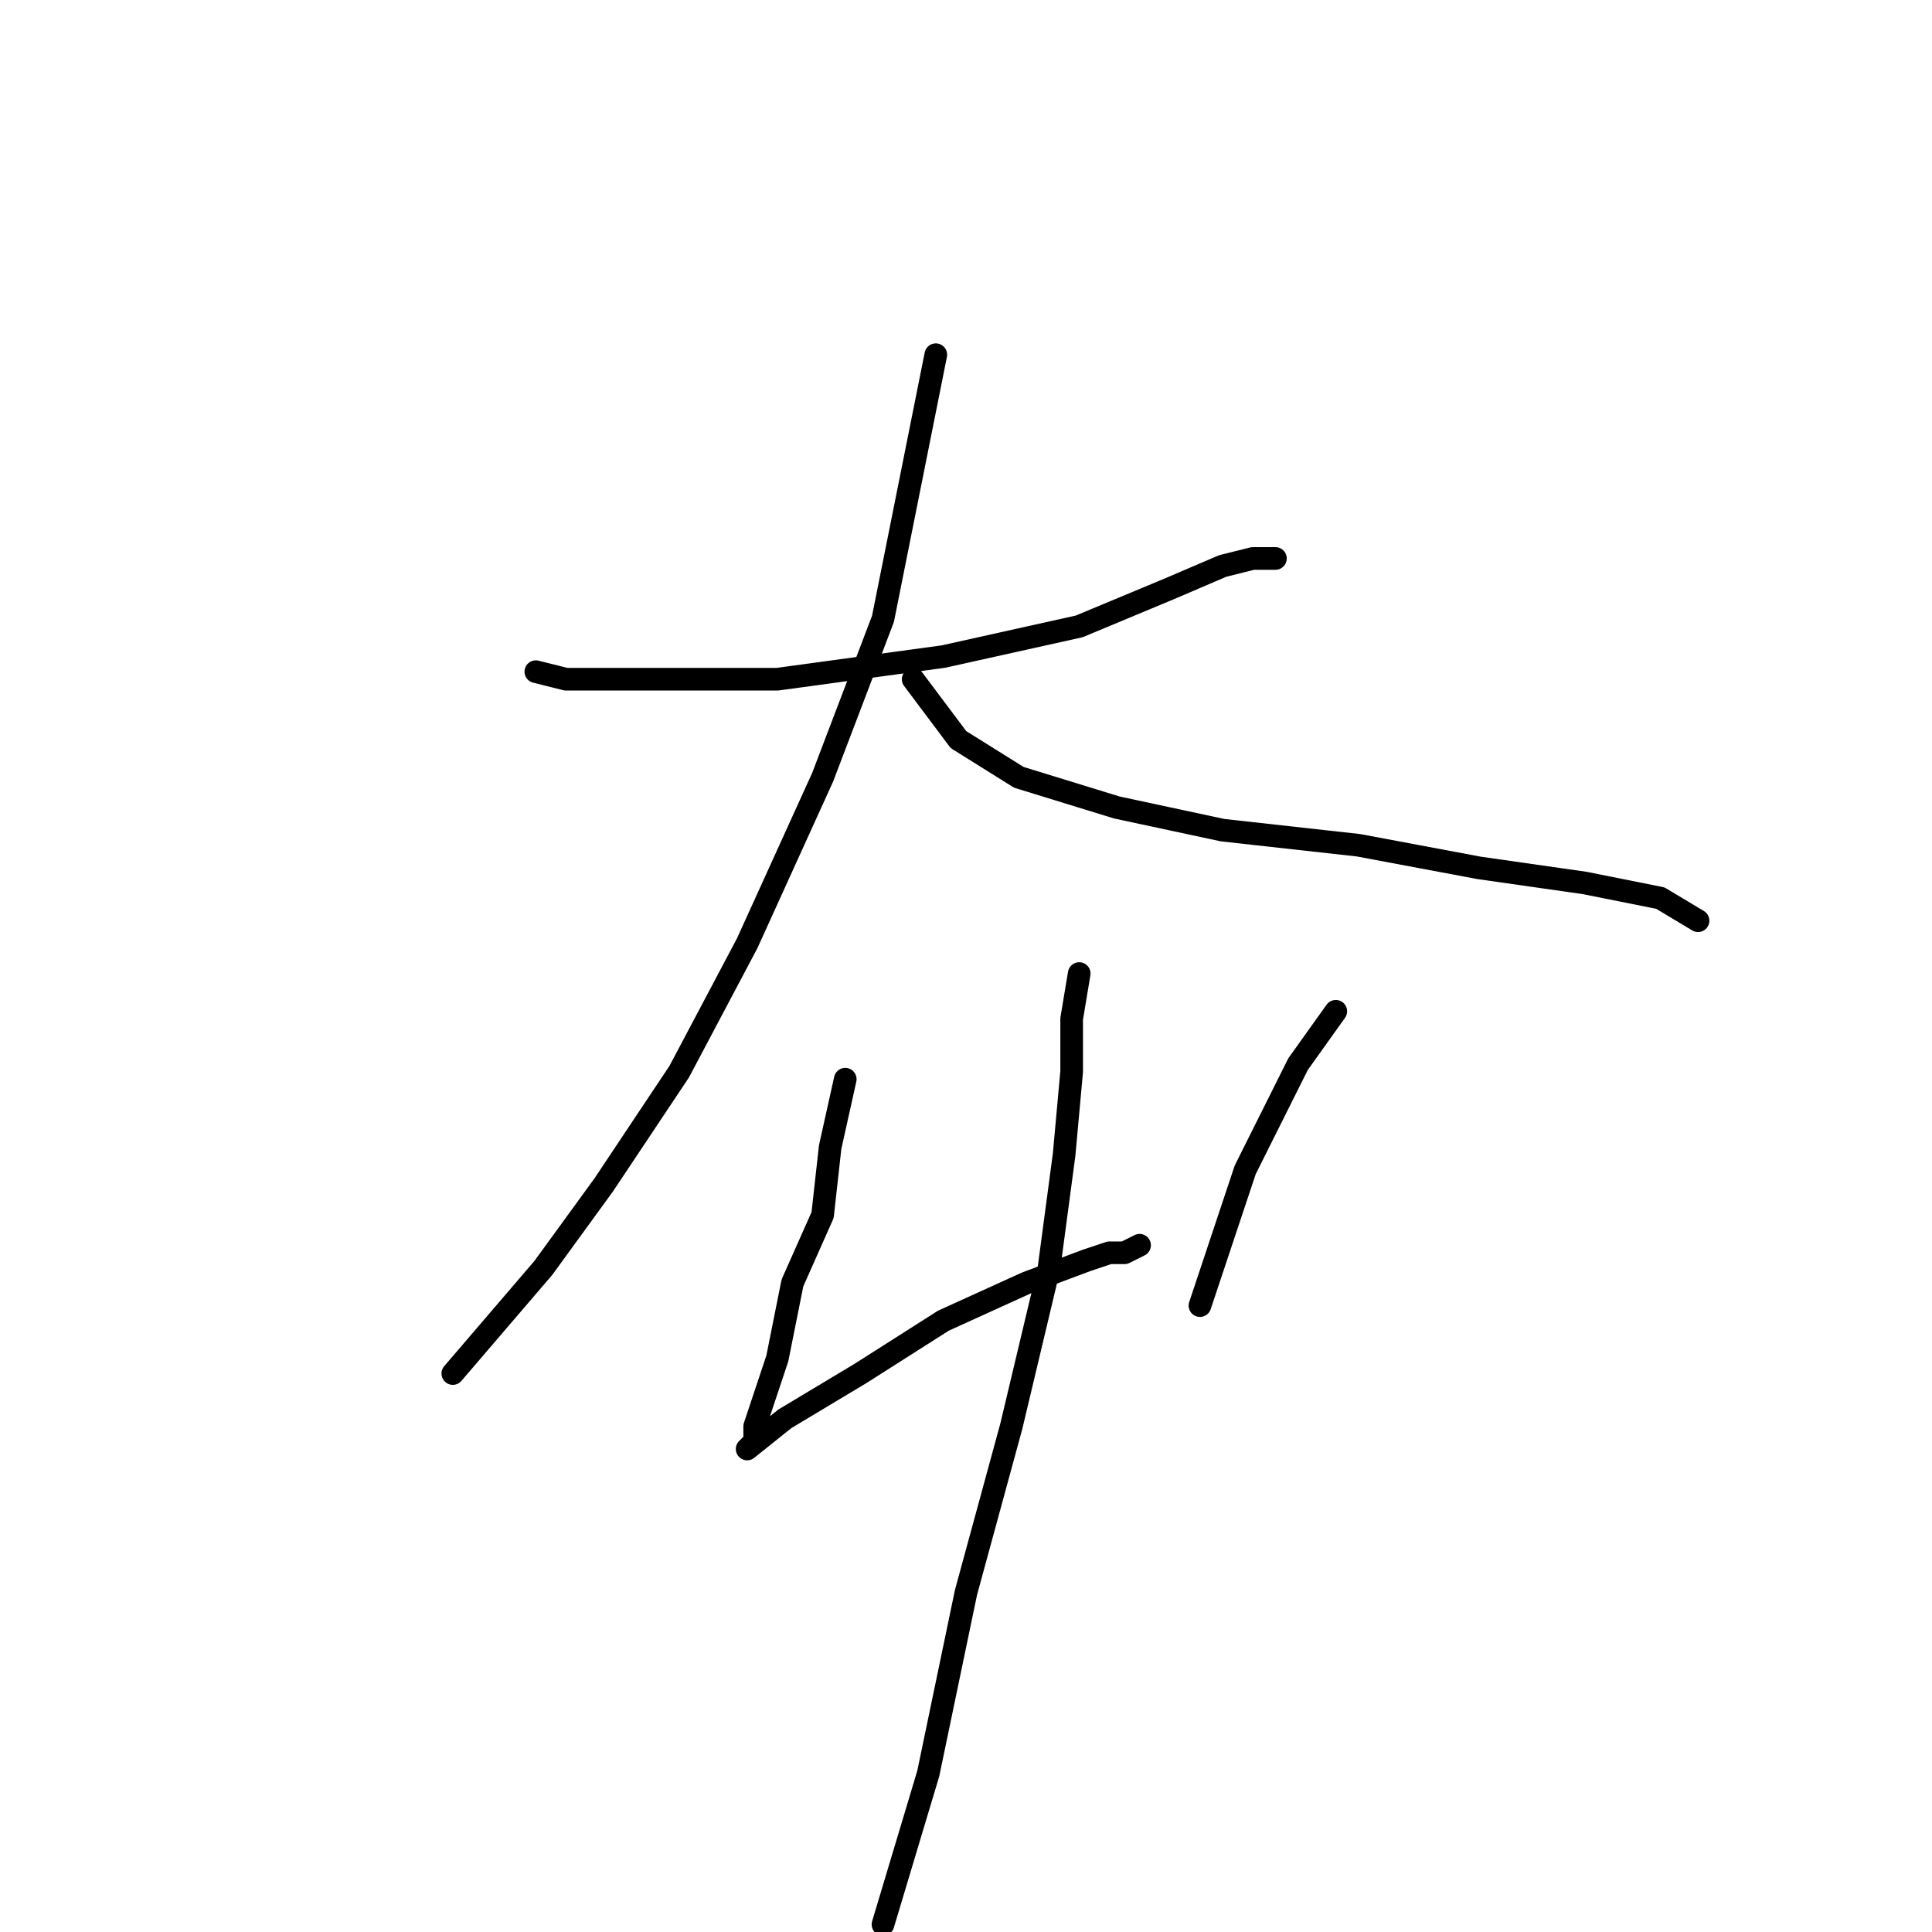 <?xml version="1.0" standalone="no"?>
    <svg width="256" height="256" xmlns="http://www.w3.org/2000/svg" version="1.1">
    <polyline stroke="black" stroke-width="3" stroke-linecap="round" fill="transparent" stroke-linejoin="round" points="71 89 75 90 87 90 103 90 125 87 143 83 155 78 162 75 166 74 168 74 169 74 166 74 166 74 " />
        <polyline stroke="black" stroke-width="3" stroke-linecap="round" fill="transparent" stroke-linejoin="round" points="124 47 117 82 109 103 99 125 90 142 80 157 72 168 66 175 60 182 60 182 " />
        <polyline stroke="black" stroke-width="3" stroke-linecap="round" fill="transparent" stroke-linejoin="round" points="121 90 127 98 135 103 148 107 162 110 180 112 196 115 210 117 220 119 225 122 225 122 " />
        <polyline stroke="black" stroke-width="3" stroke-linecap="round" fill="transparent" stroke-linejoin="round" points="112 143 110 152 109 161 105 170 103 180 101 186 100 189 100 191 99 192 104 188 114 182 125 175 136 170 144 167 147 166 149 166 151 165 151 165 " />
        <polyline stroke="black" stroke-width="3" stroke-linecap="round" fill="transparent" stroke-linejoin="round" points="177 134 172 141 165 155 159 173 159 173 " />
        <polyline stroke="black" stroke-width="3" stroke-linecap="round" fill="transparent" stroke-linejoin="round" points="143 129 142 135 142 142 141 153 139 168 134 189 128 211 123 235 117 255 117 255 " />
        </svg>